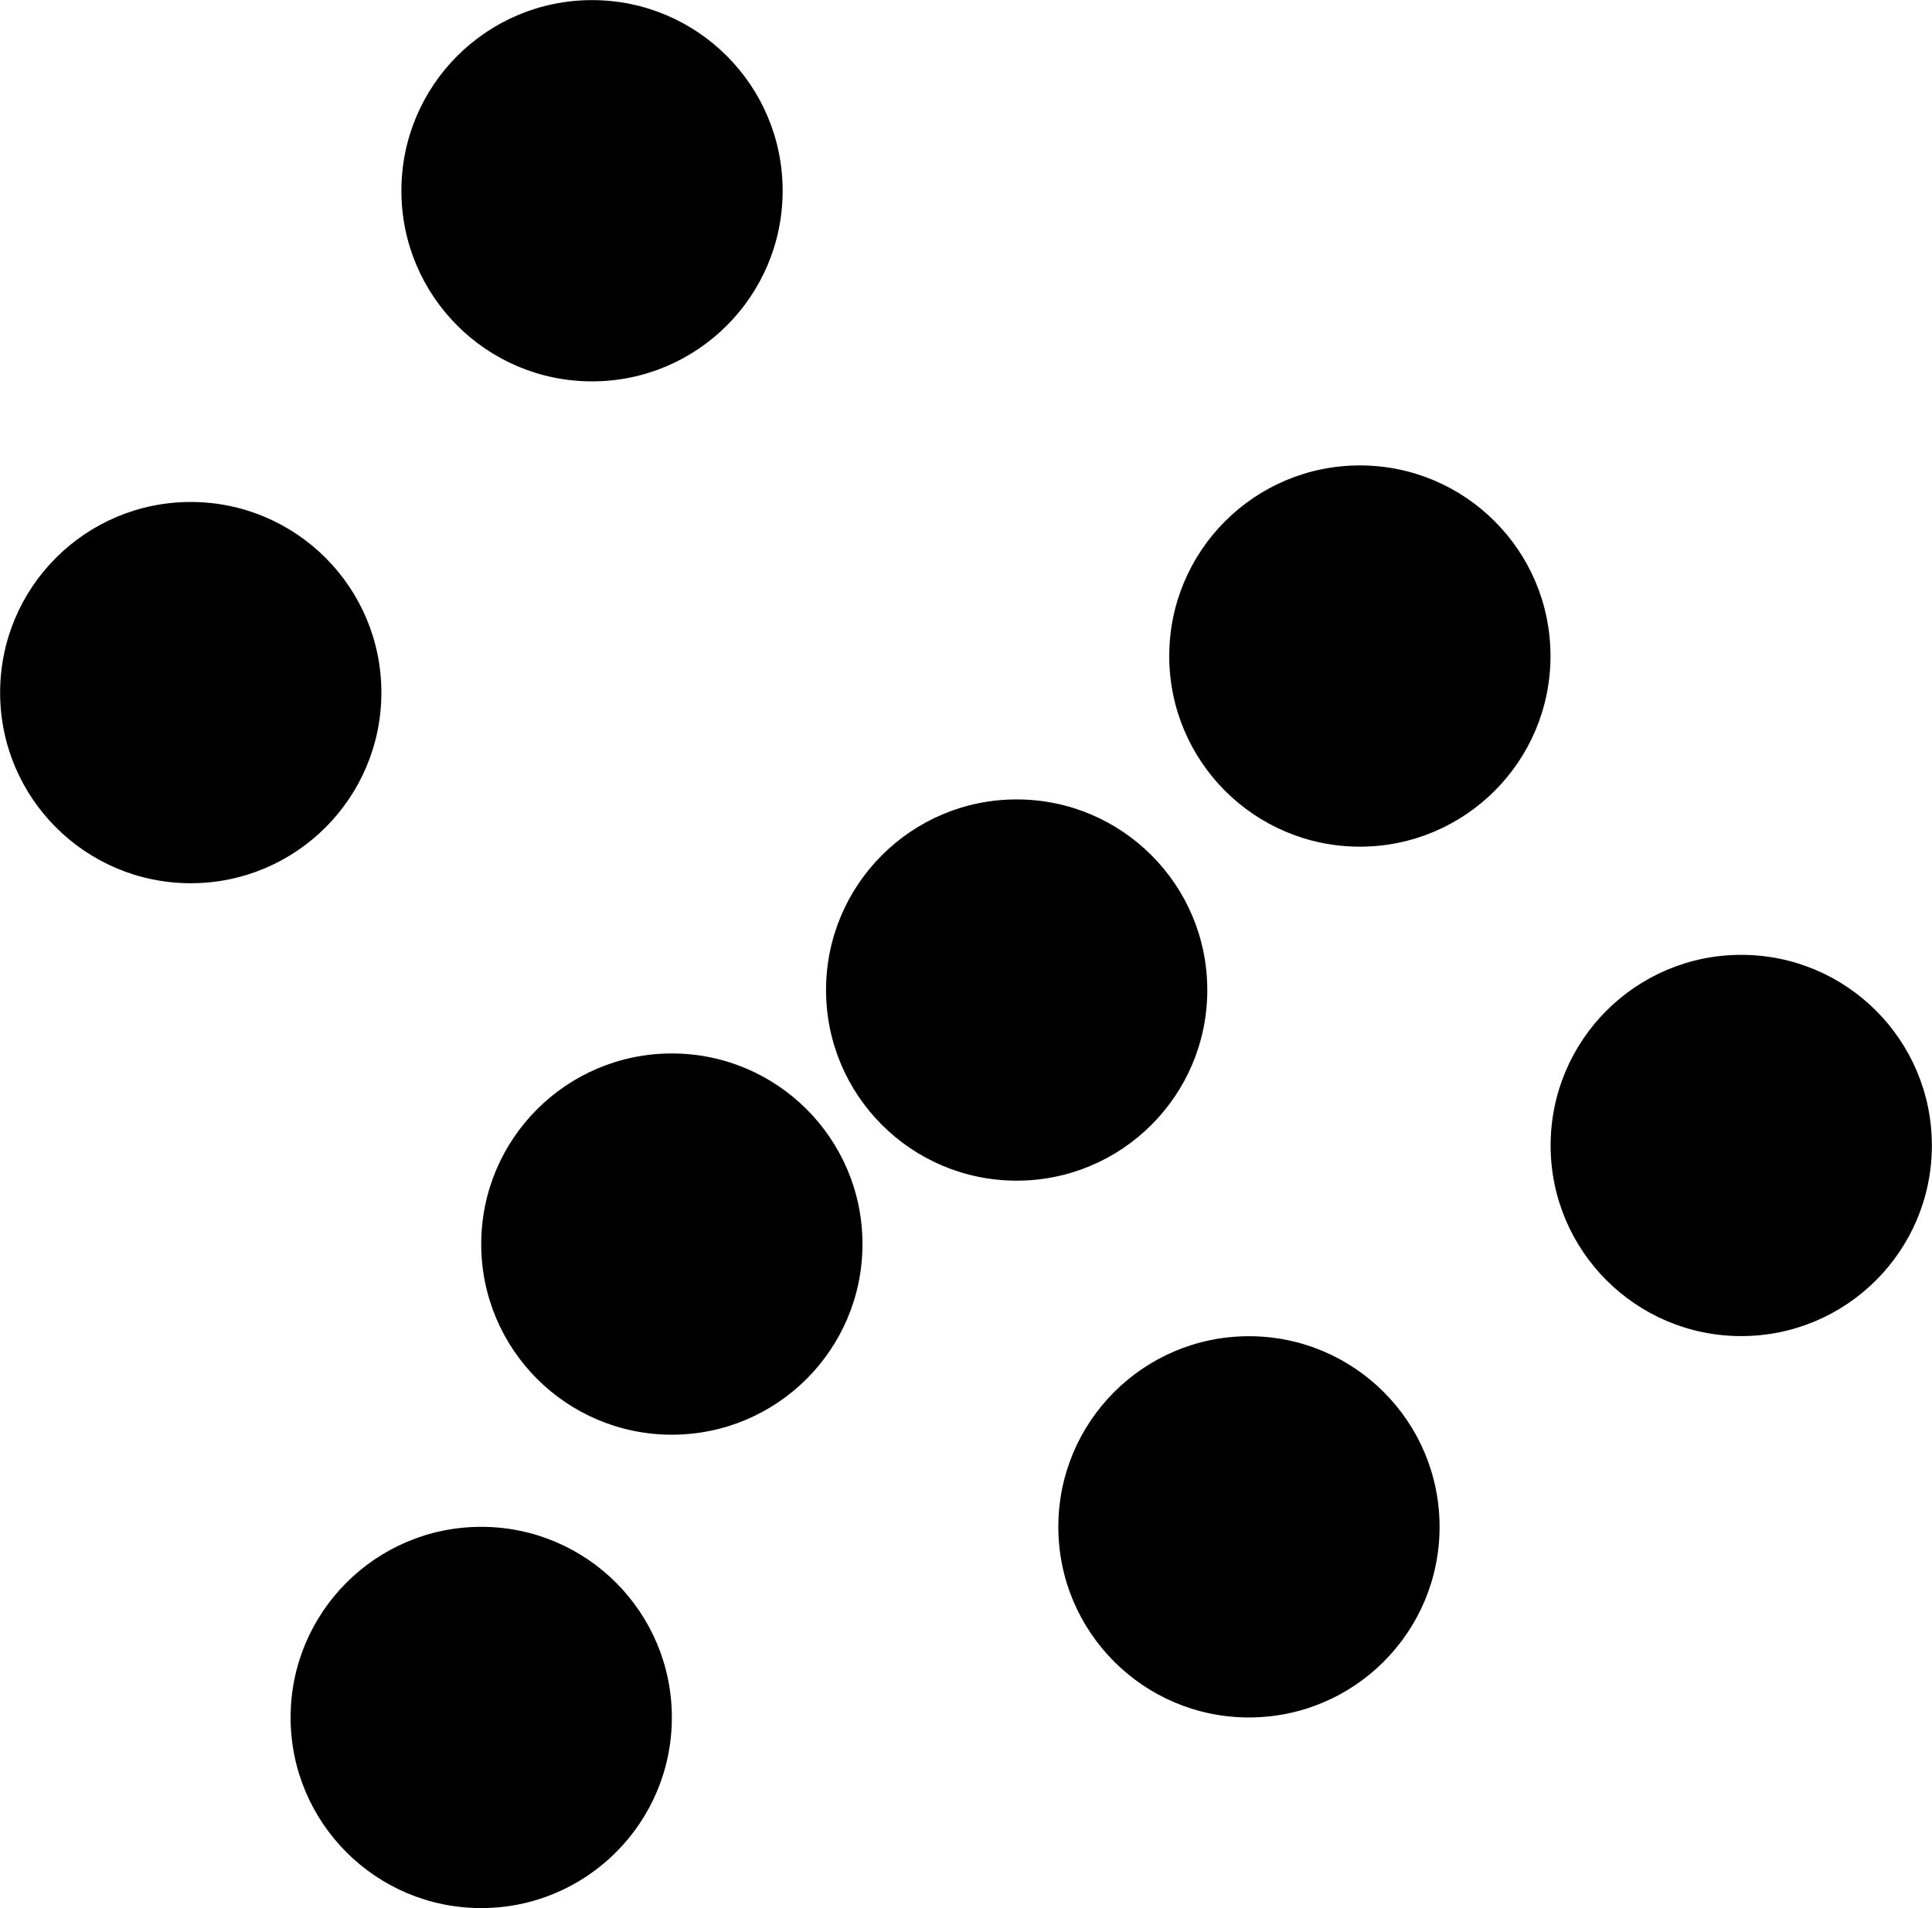 <svg xmlns="http://www.w3.org/2000/svg" viewBox="0 0 155.37 153.46"><title>boba</title><g id="Layer_2" data-name="Layer 2"><g id="Boba"><circle cx="54.03" cy="100.05" r="15.33"/><circle cx="100.44" cy="122.79" r="15.33"/><circle cx="38.7" cy="138.12" r="15.33"/><circle cx="140.03" cy="92.12" r="15.33"/><circle cx="109.36" cy="52.76" r="15.33"/><circle cx="47.61" cy="15.34" r="15.33"/><circle cx="15.34" cy="55.7" r="15.33"/><circle cx="81.76" cy="79.62" r="15.33"/></g></g></svg>